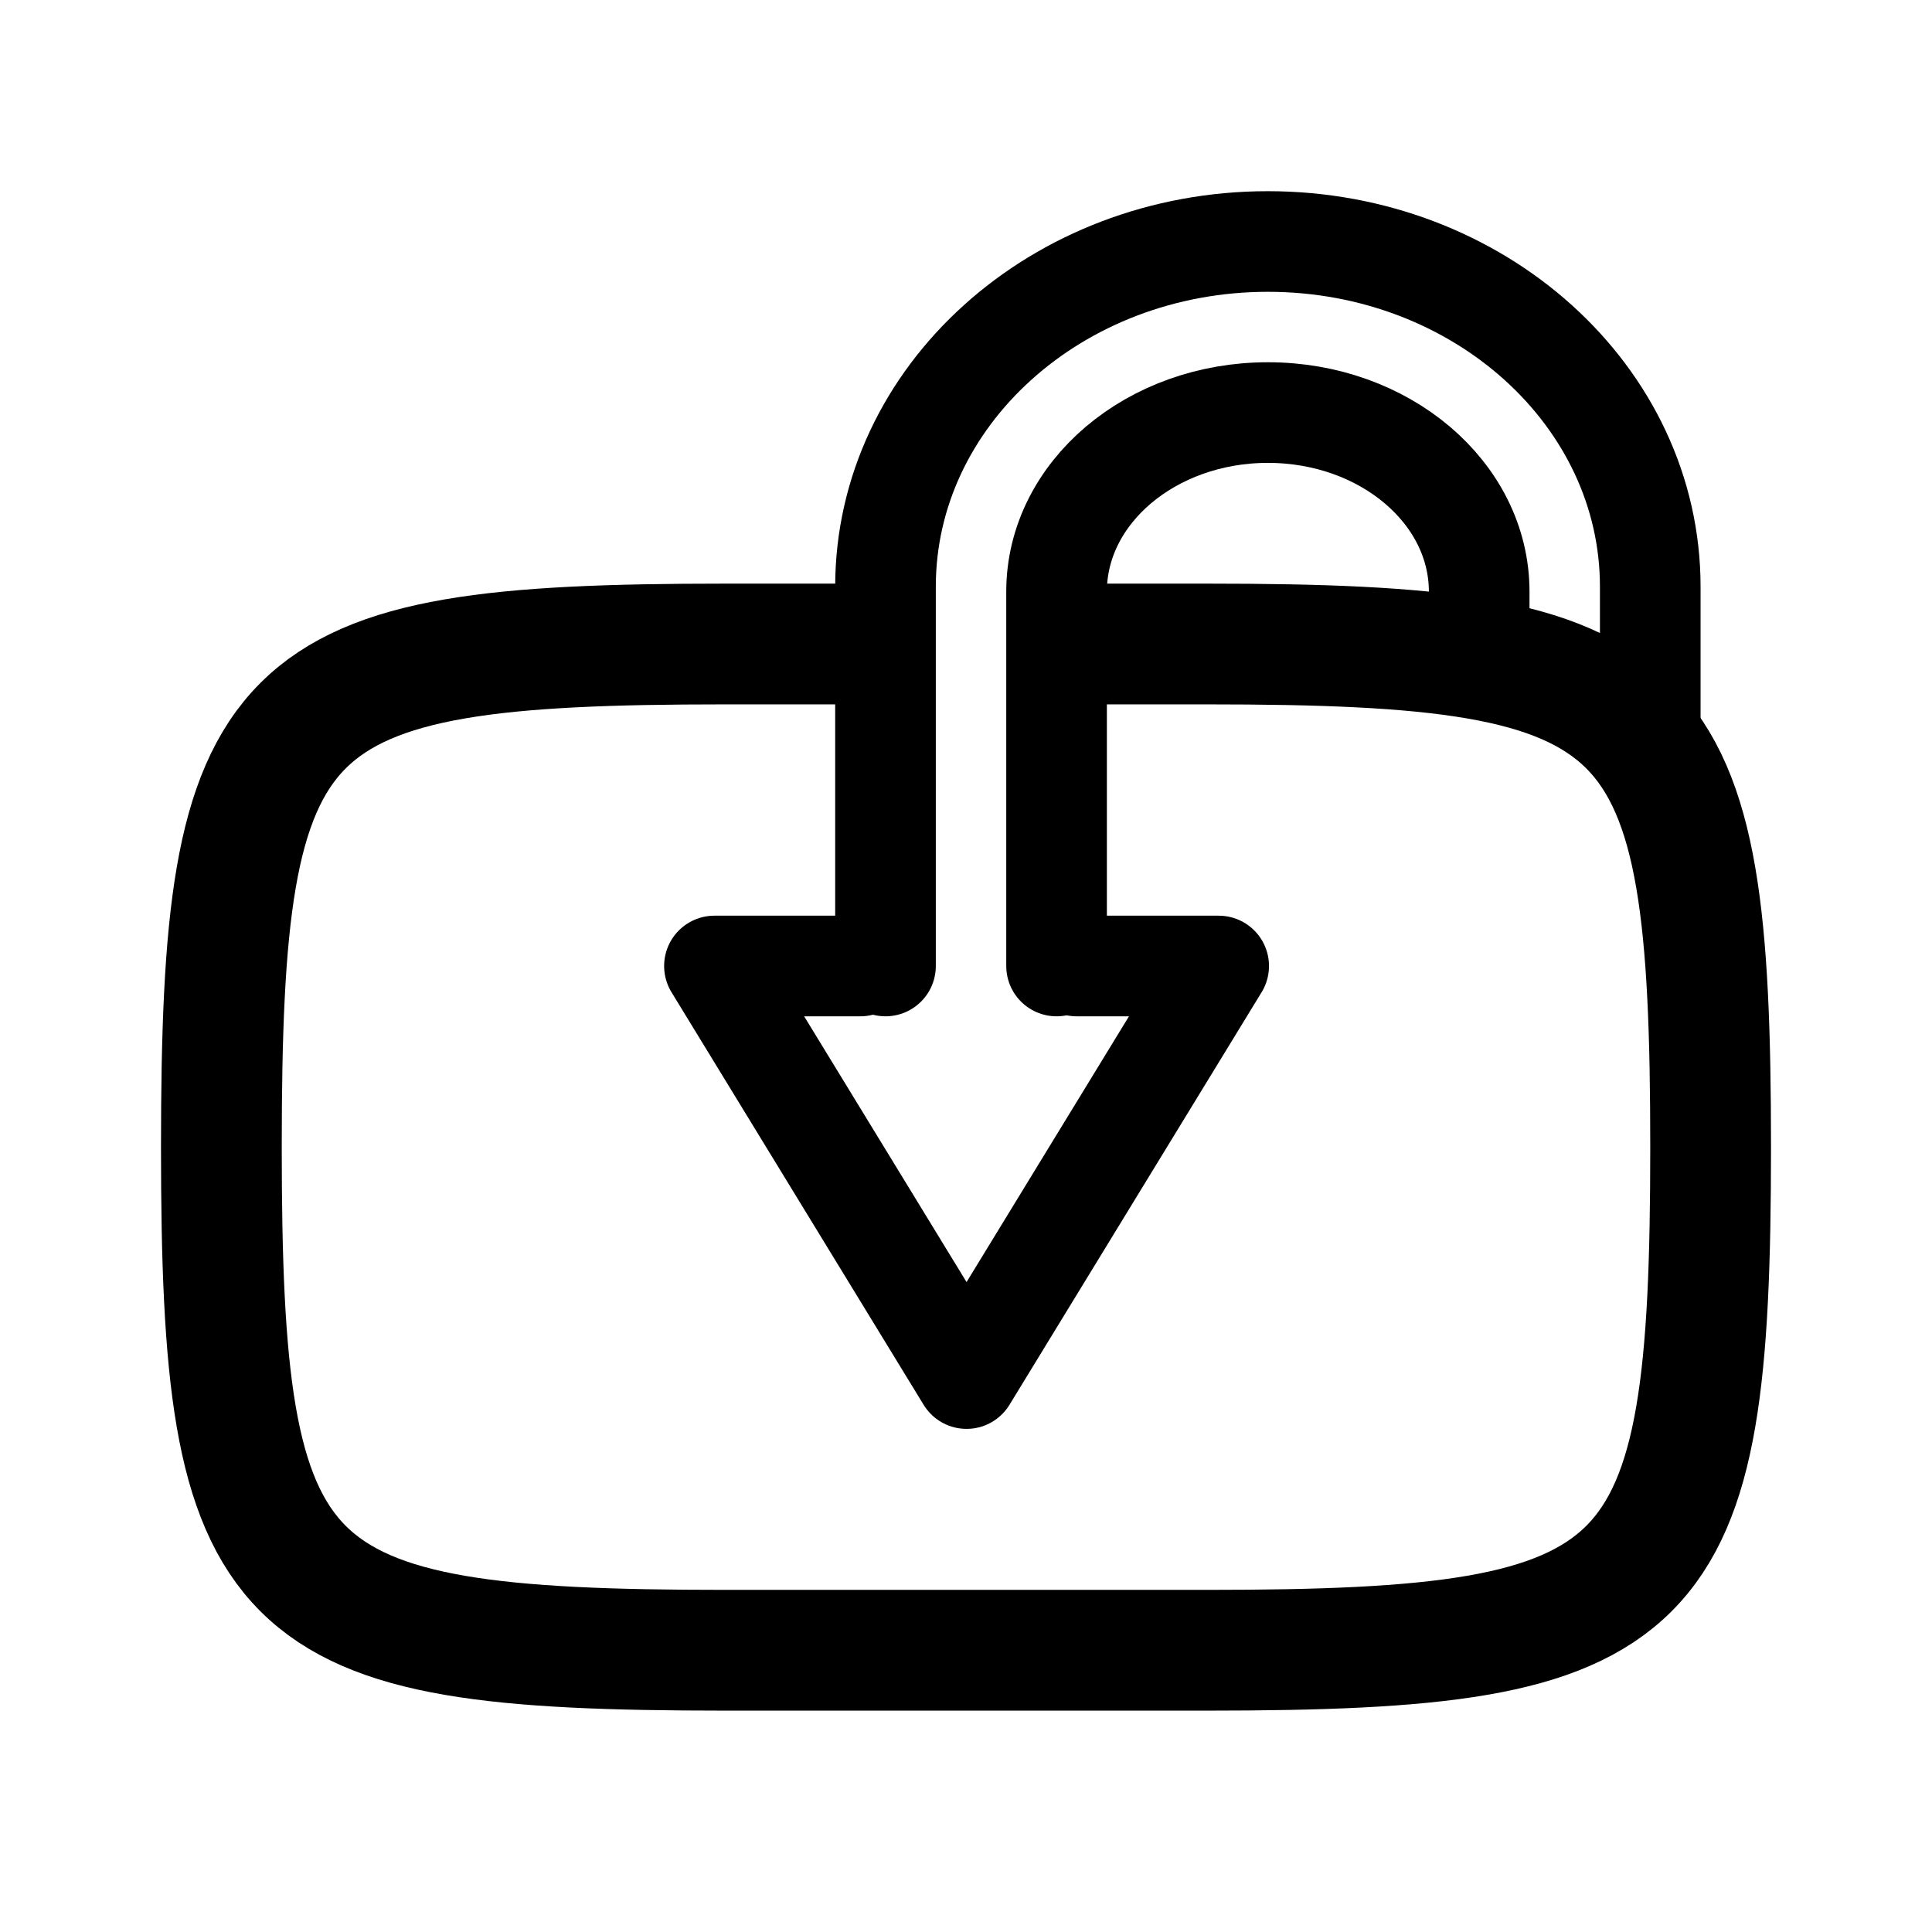 <svg xmlns="http://www.w3.org/2000/svg" width="192" height="192" fill="none" viewBox="0 0 192 192" stroke="#000" stroke-width="10"><path stroke-width="12" d="M101.5 64H120c45.038.001 50 5 50 50s-4.962 49.999-50 50H72c-45.038-.001-50-5-50-50s4.962-49.999 50-50h16.5"/><path stroke-linecap="round" stroke-linejoin="round" d="M85.5 96H71l25.055 41 25.056-41H107m-19 0V58.303C88 39.358 105.013 24 126 24s38 15.358 38 34.303V73.5"/><path stroke-linecap="round" stroke-linejoin="round" d="M105 96V58.793C105 48.966 114.402 41 126 41s21 7.966 21 17.793v6.629"/></svg>